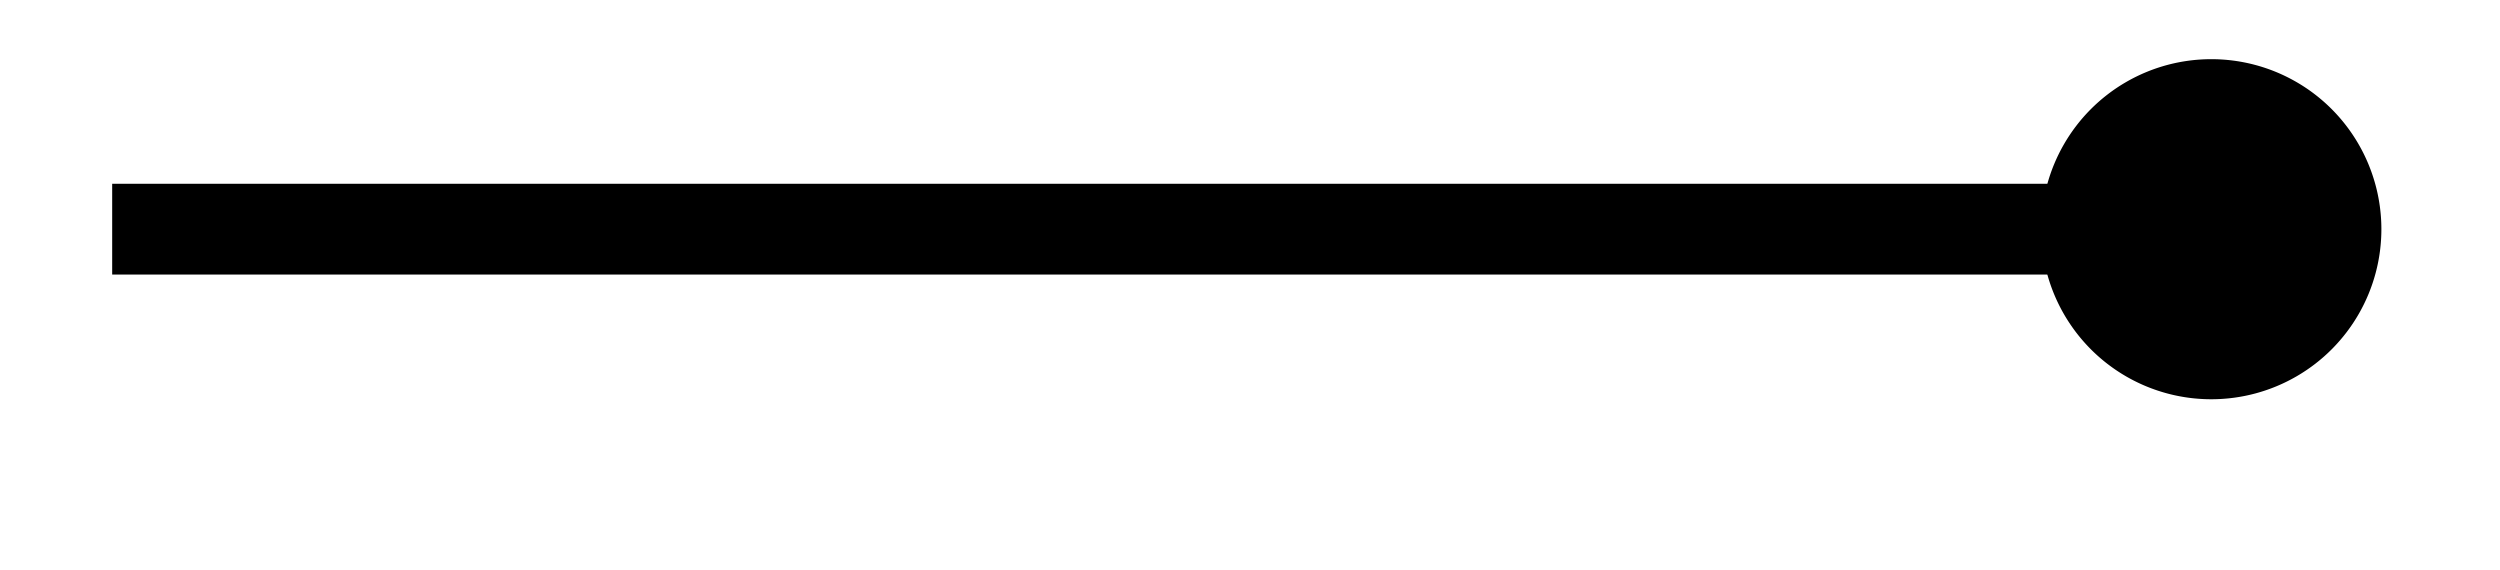 <svg xmlns="http://www.w3.org/2000/svg" width="29.268" height="6.675" viewBox="0 0 21.951 5.006" version="1.2"><defs><clipPath id="a"><path d="M7 0h14.926v4.508H7Zm0 0"/></clipPath></defs><path style="fill:none;stroke-width:.797;stroke-linecap:butt;stroke-linejoin:miter;stroke:#000;stroke-opacity:1;stroke-miterlimit:10" d="M0 2.212h17.336" transform="matrix(1 0 0 -1 .985 4.224)"/><path style="stroke:none;fill-rule:nonzero;fill:#000;fill-opacity:1" d="M20.512 2.012a1.095 1.095 0 1 0-2.19.003 1.095 1.095 0 0 0 2.19-.003Zm0 0"/><g clip-path="url(#a)"><path style="fill:none;stroke-width:.797;stroke-linecap:butt;stroke-linejoin:miter;stroke:#000;stroke-opacity:1;stroke-miterlimit:10" d="M2.59 0A1.095 1.095 0 1 1 .4-.002a1.095 1.095 0 0 1 2.19.004Zm0 0" transform="matrix(1 0 0 -1 17.921 2.012)"/></g></svg>